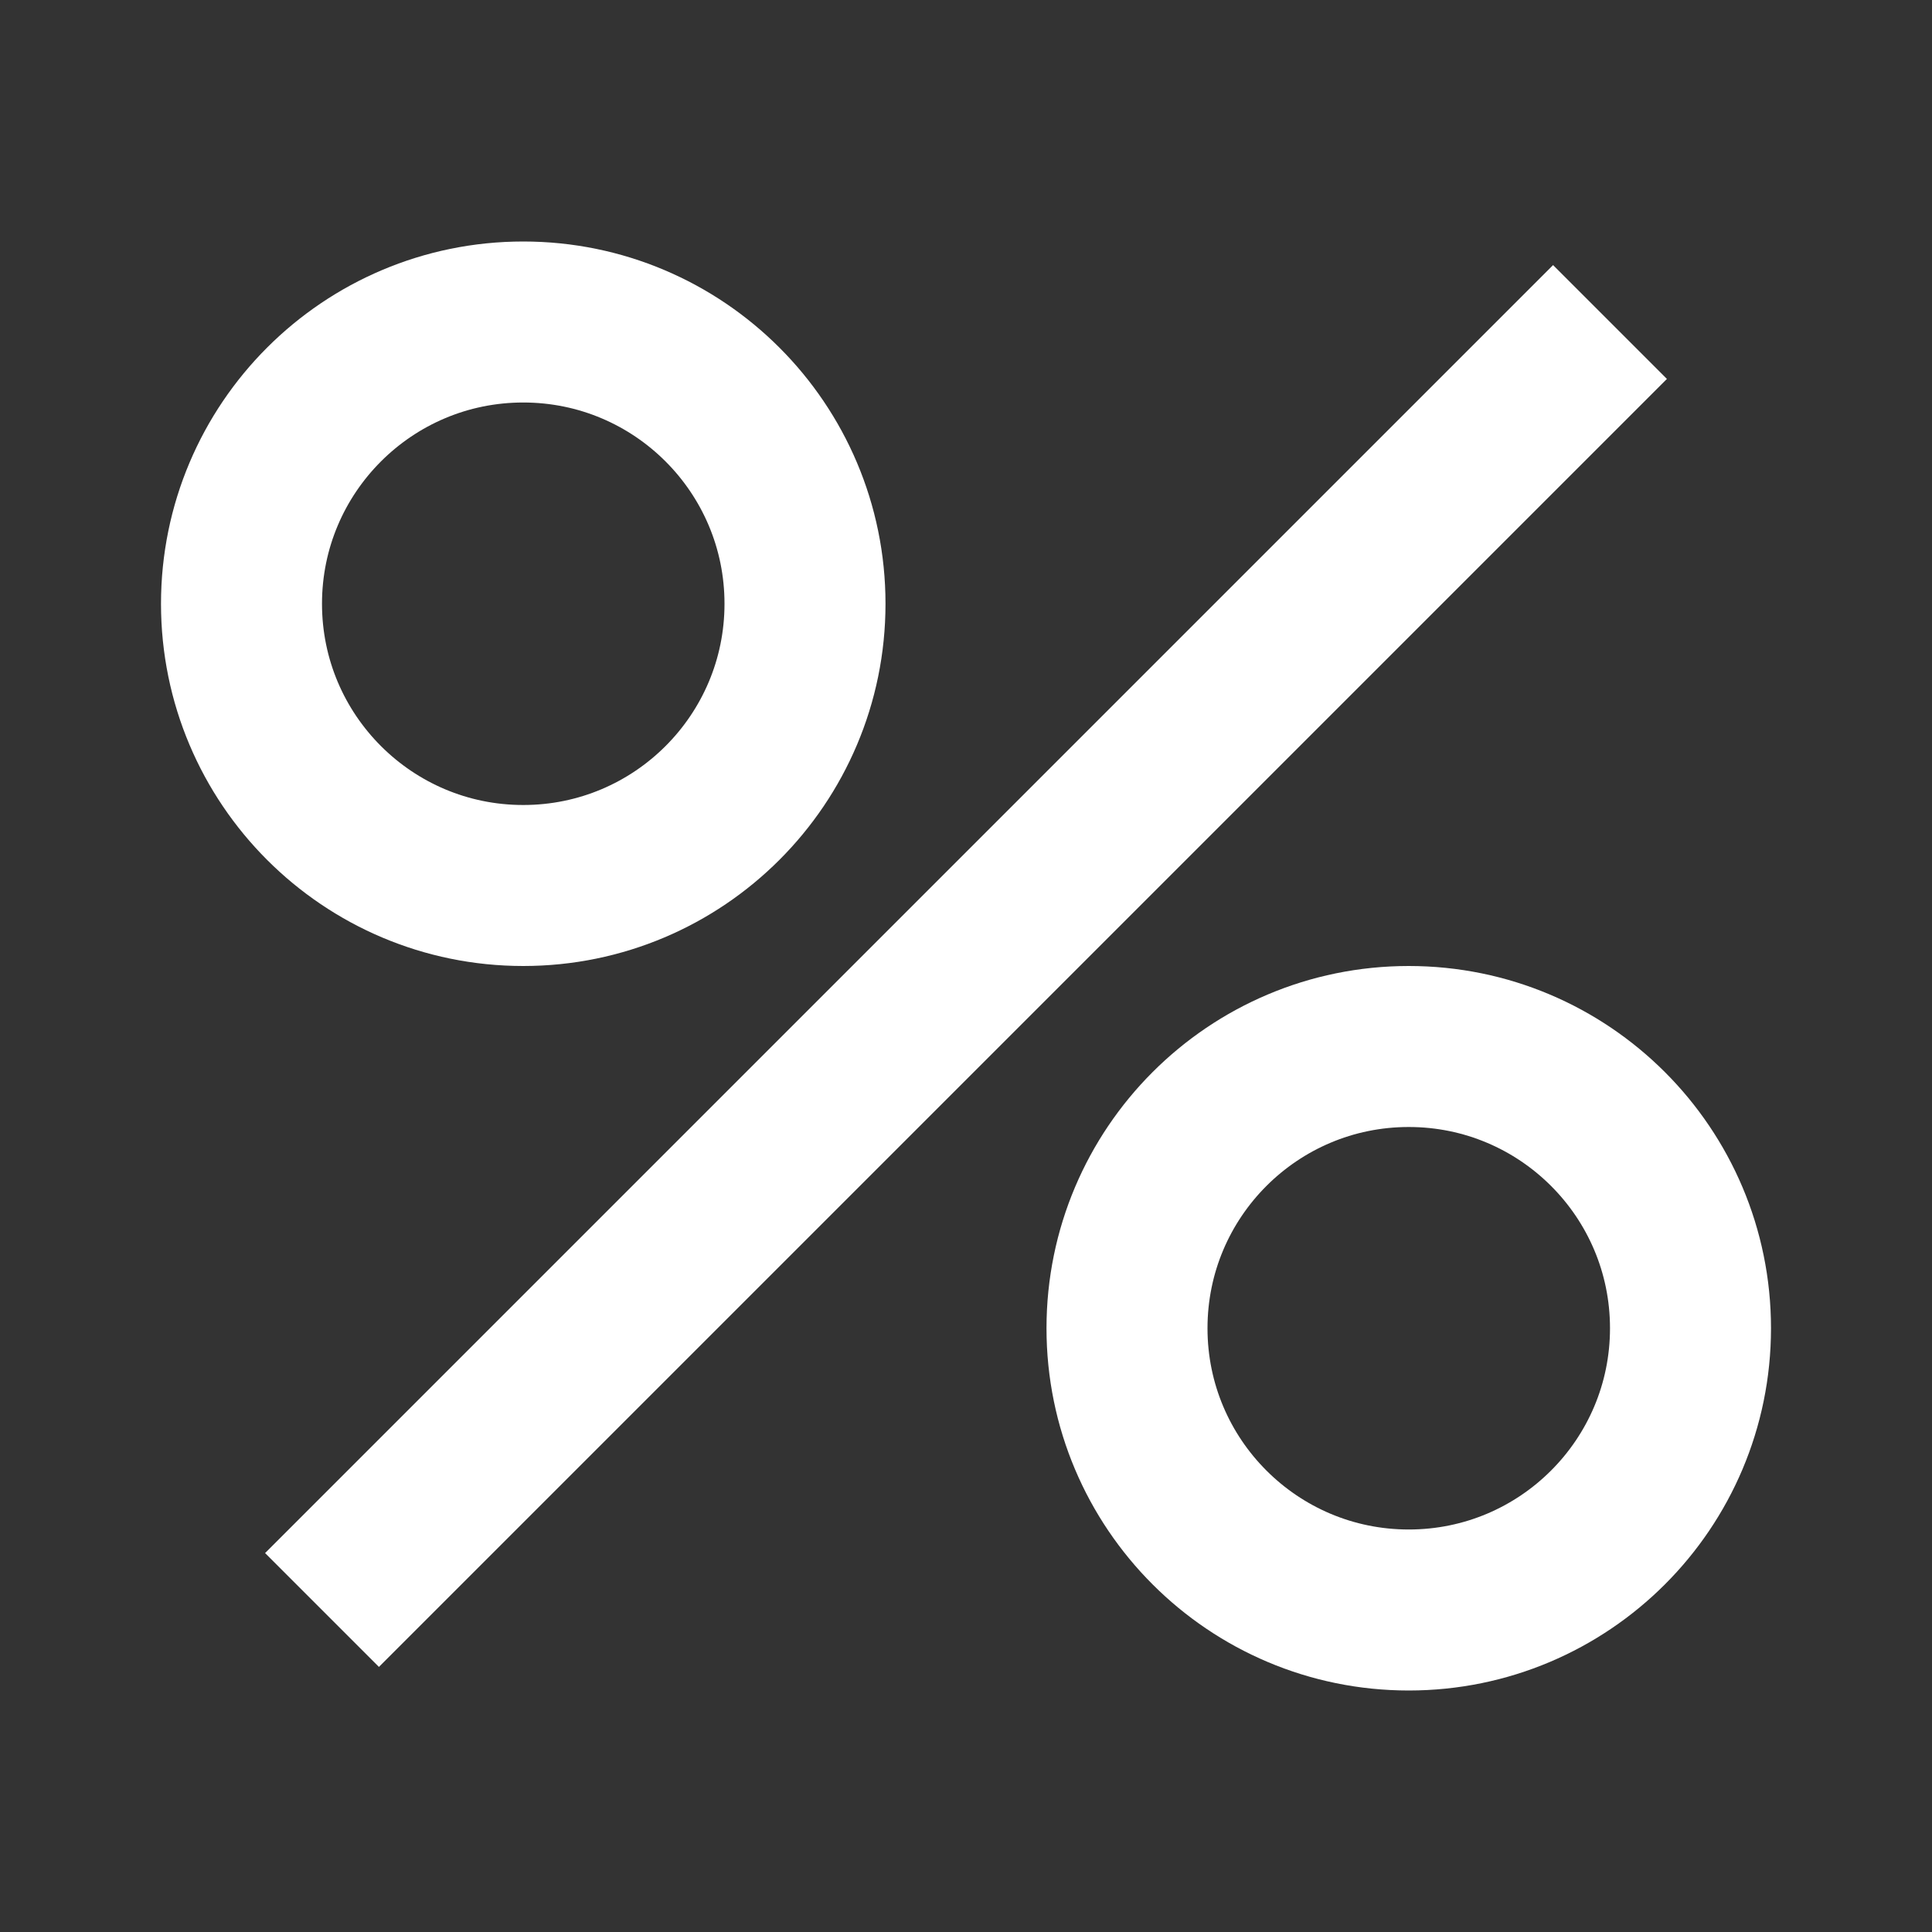 <svg width="24" height="24" viewBox="0 0 24 24" fill="none" xmlns="http://www.w3.org/2000/svg">
<rect x="0" y="0" width="24" height="24" fill="#333333" stroke="none"/>
<path d="M20 4L4 20" stroke="white" stroke-width="2"/>
<circle cx="6.5" cy="7.5" r="3.5" stroke="white" stroke-width="2"/>
<circle cx="17.5" cy="16.5" r="3.5" stroke="white" stroke-width="2"/>
</svg>
